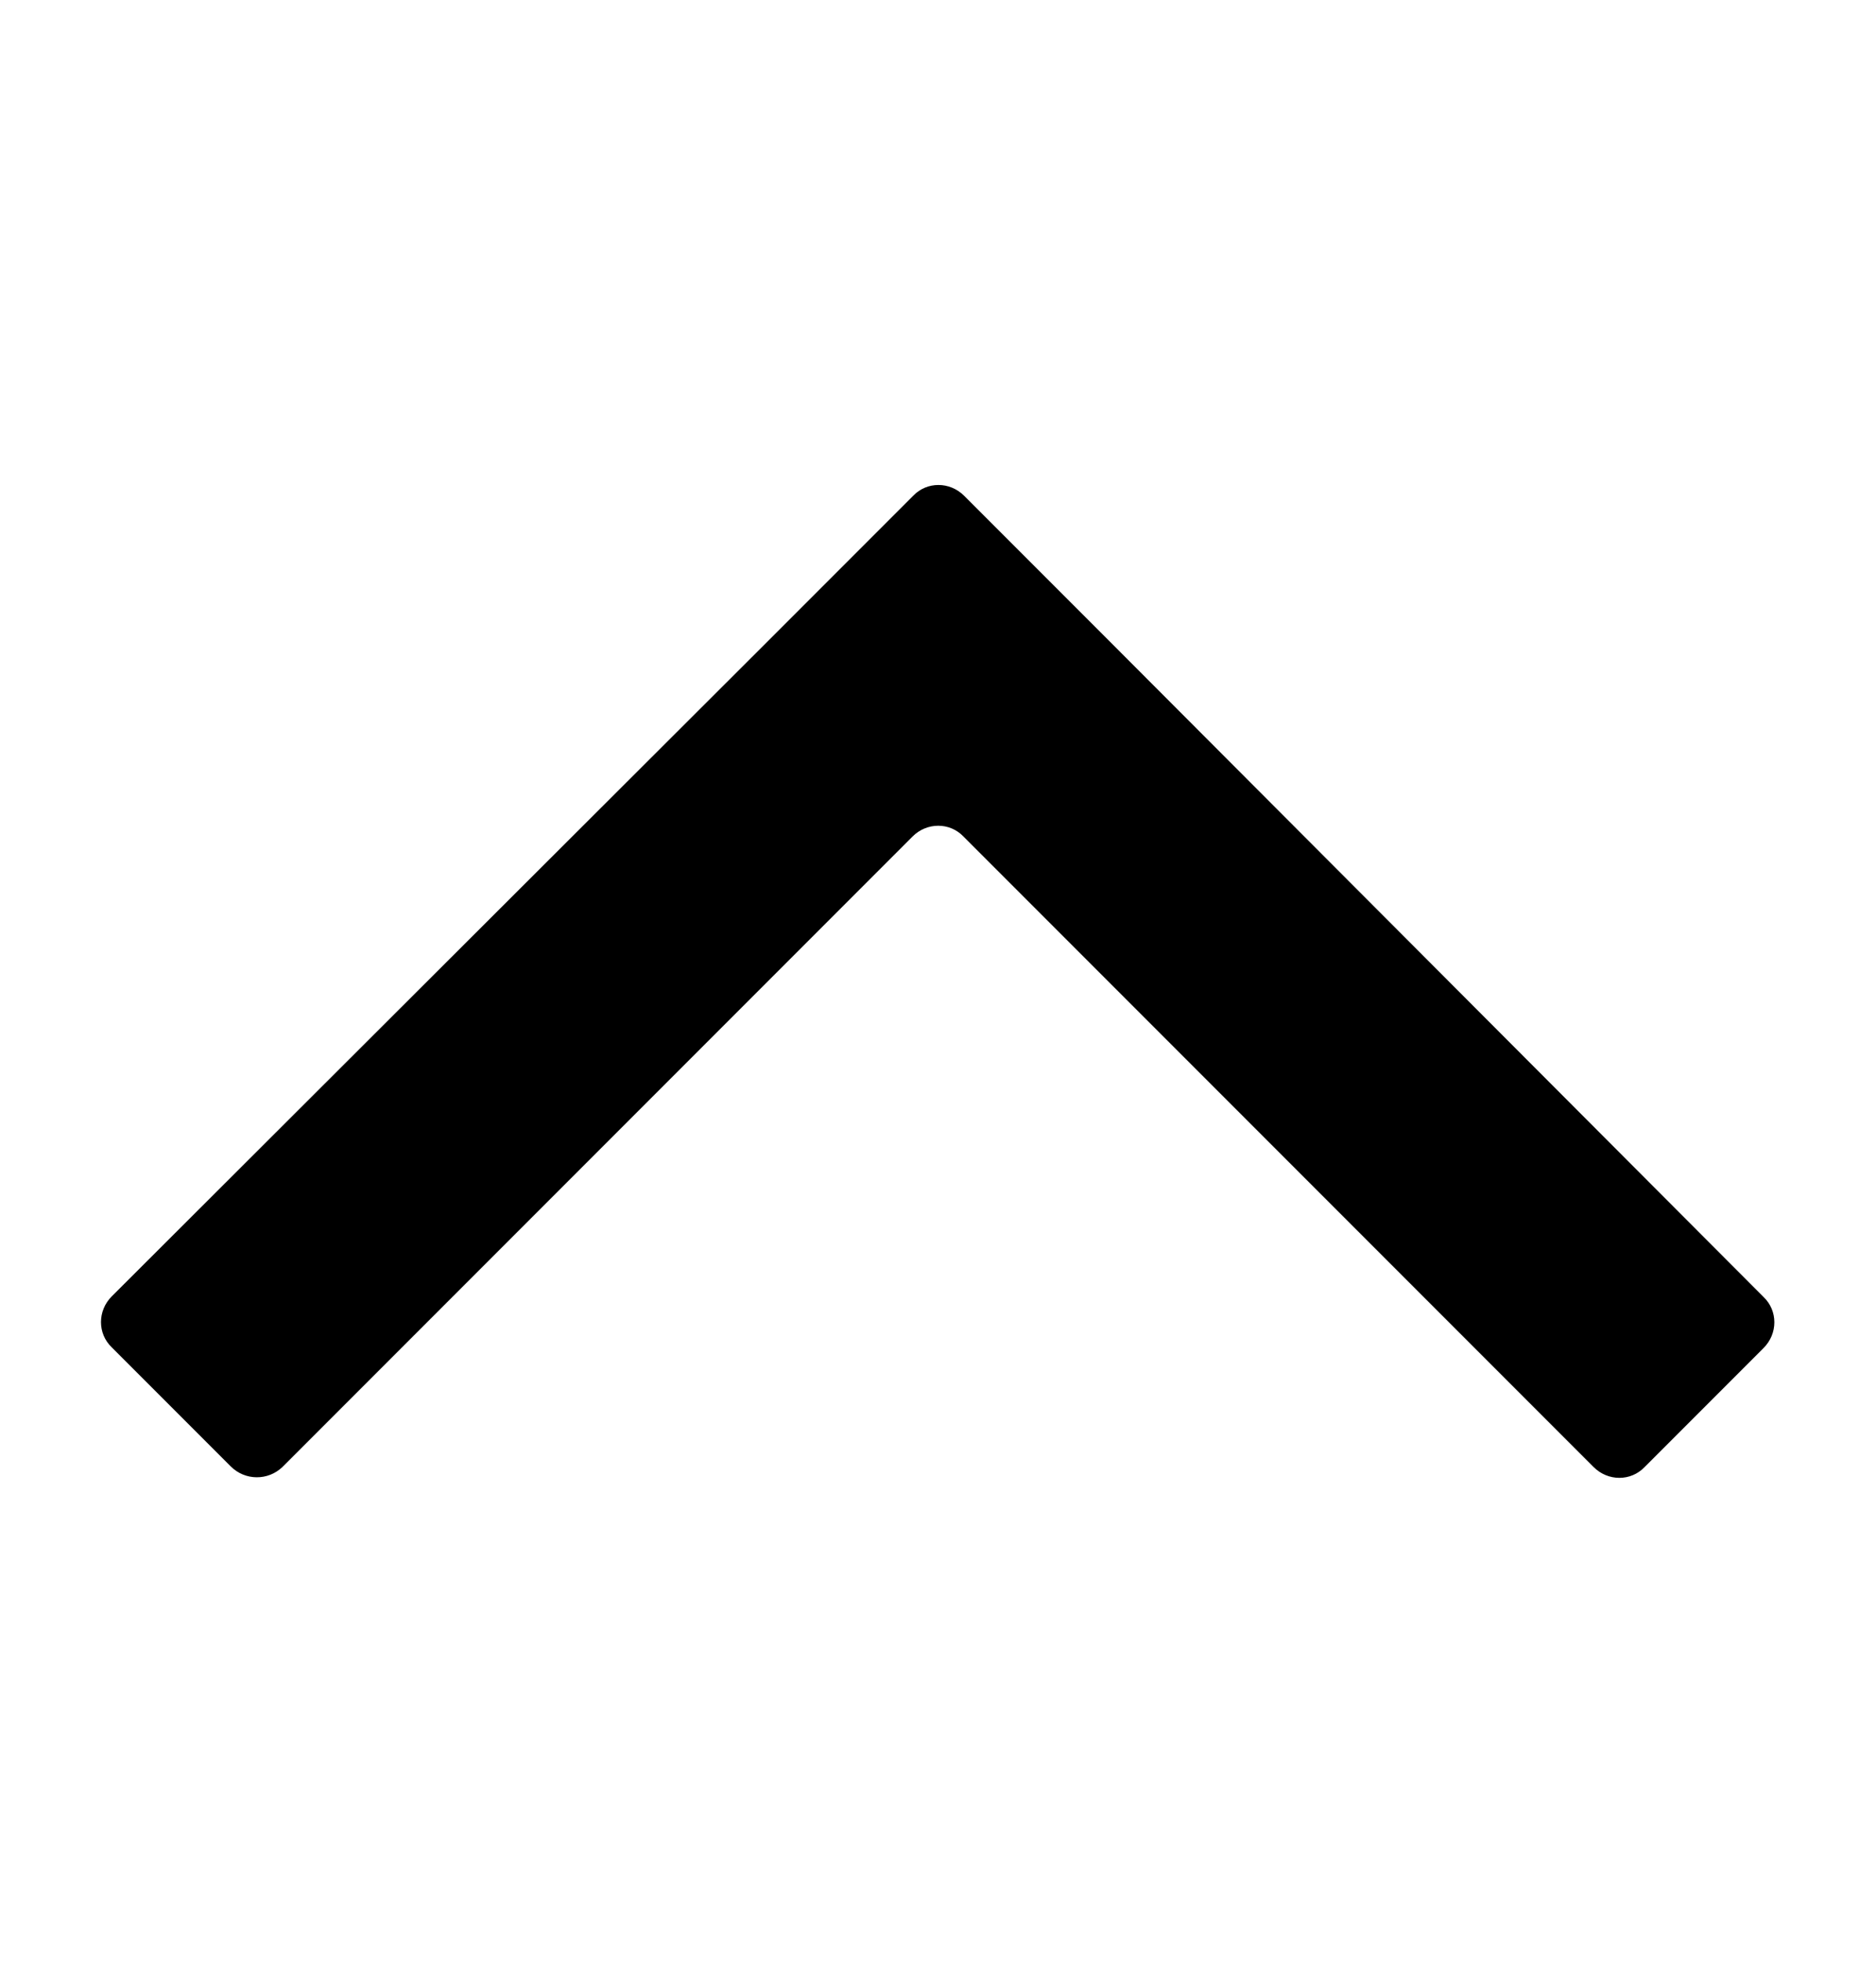 <?xml version="1.0" encoding="utf-8"?>
<!-- Generator: Adobe Illustrator 21.0.0, SVG Export Plug-In . SVG Version: 6.00 Build 0)  -->
<svg version="1.1" xmlns="http://www.w3.org/2000/svg" xmlns:xlink="http://www.w3.org/1999/xlink" x="0px" y="0px"
	 viewBox="0 0 287 300" style="enable-background:new 0 0 287 300;" xml:space="preserve">

	<path class="st0" d="M43.2,224.3l96.4-96.4c2.2-2.2,5.7-2.2,7.8,0l96.4,96.4c2.2,2.2,5.7,2.2,7.8,0l18.2-18.2
		c2.2-2.2,2.2-5.7,0-7.8L169.6,97.9l-22.1-22.1c-2.2-2.2-5.7-2.2-7.8,0l-22.1,22.1L17.1,198.2c-2.2,2.2-2.2,5.7,0,7.8l18.2,18.2
		C37.5,226.4,41,226.4,43.2,224.3z"/>

</svg>
